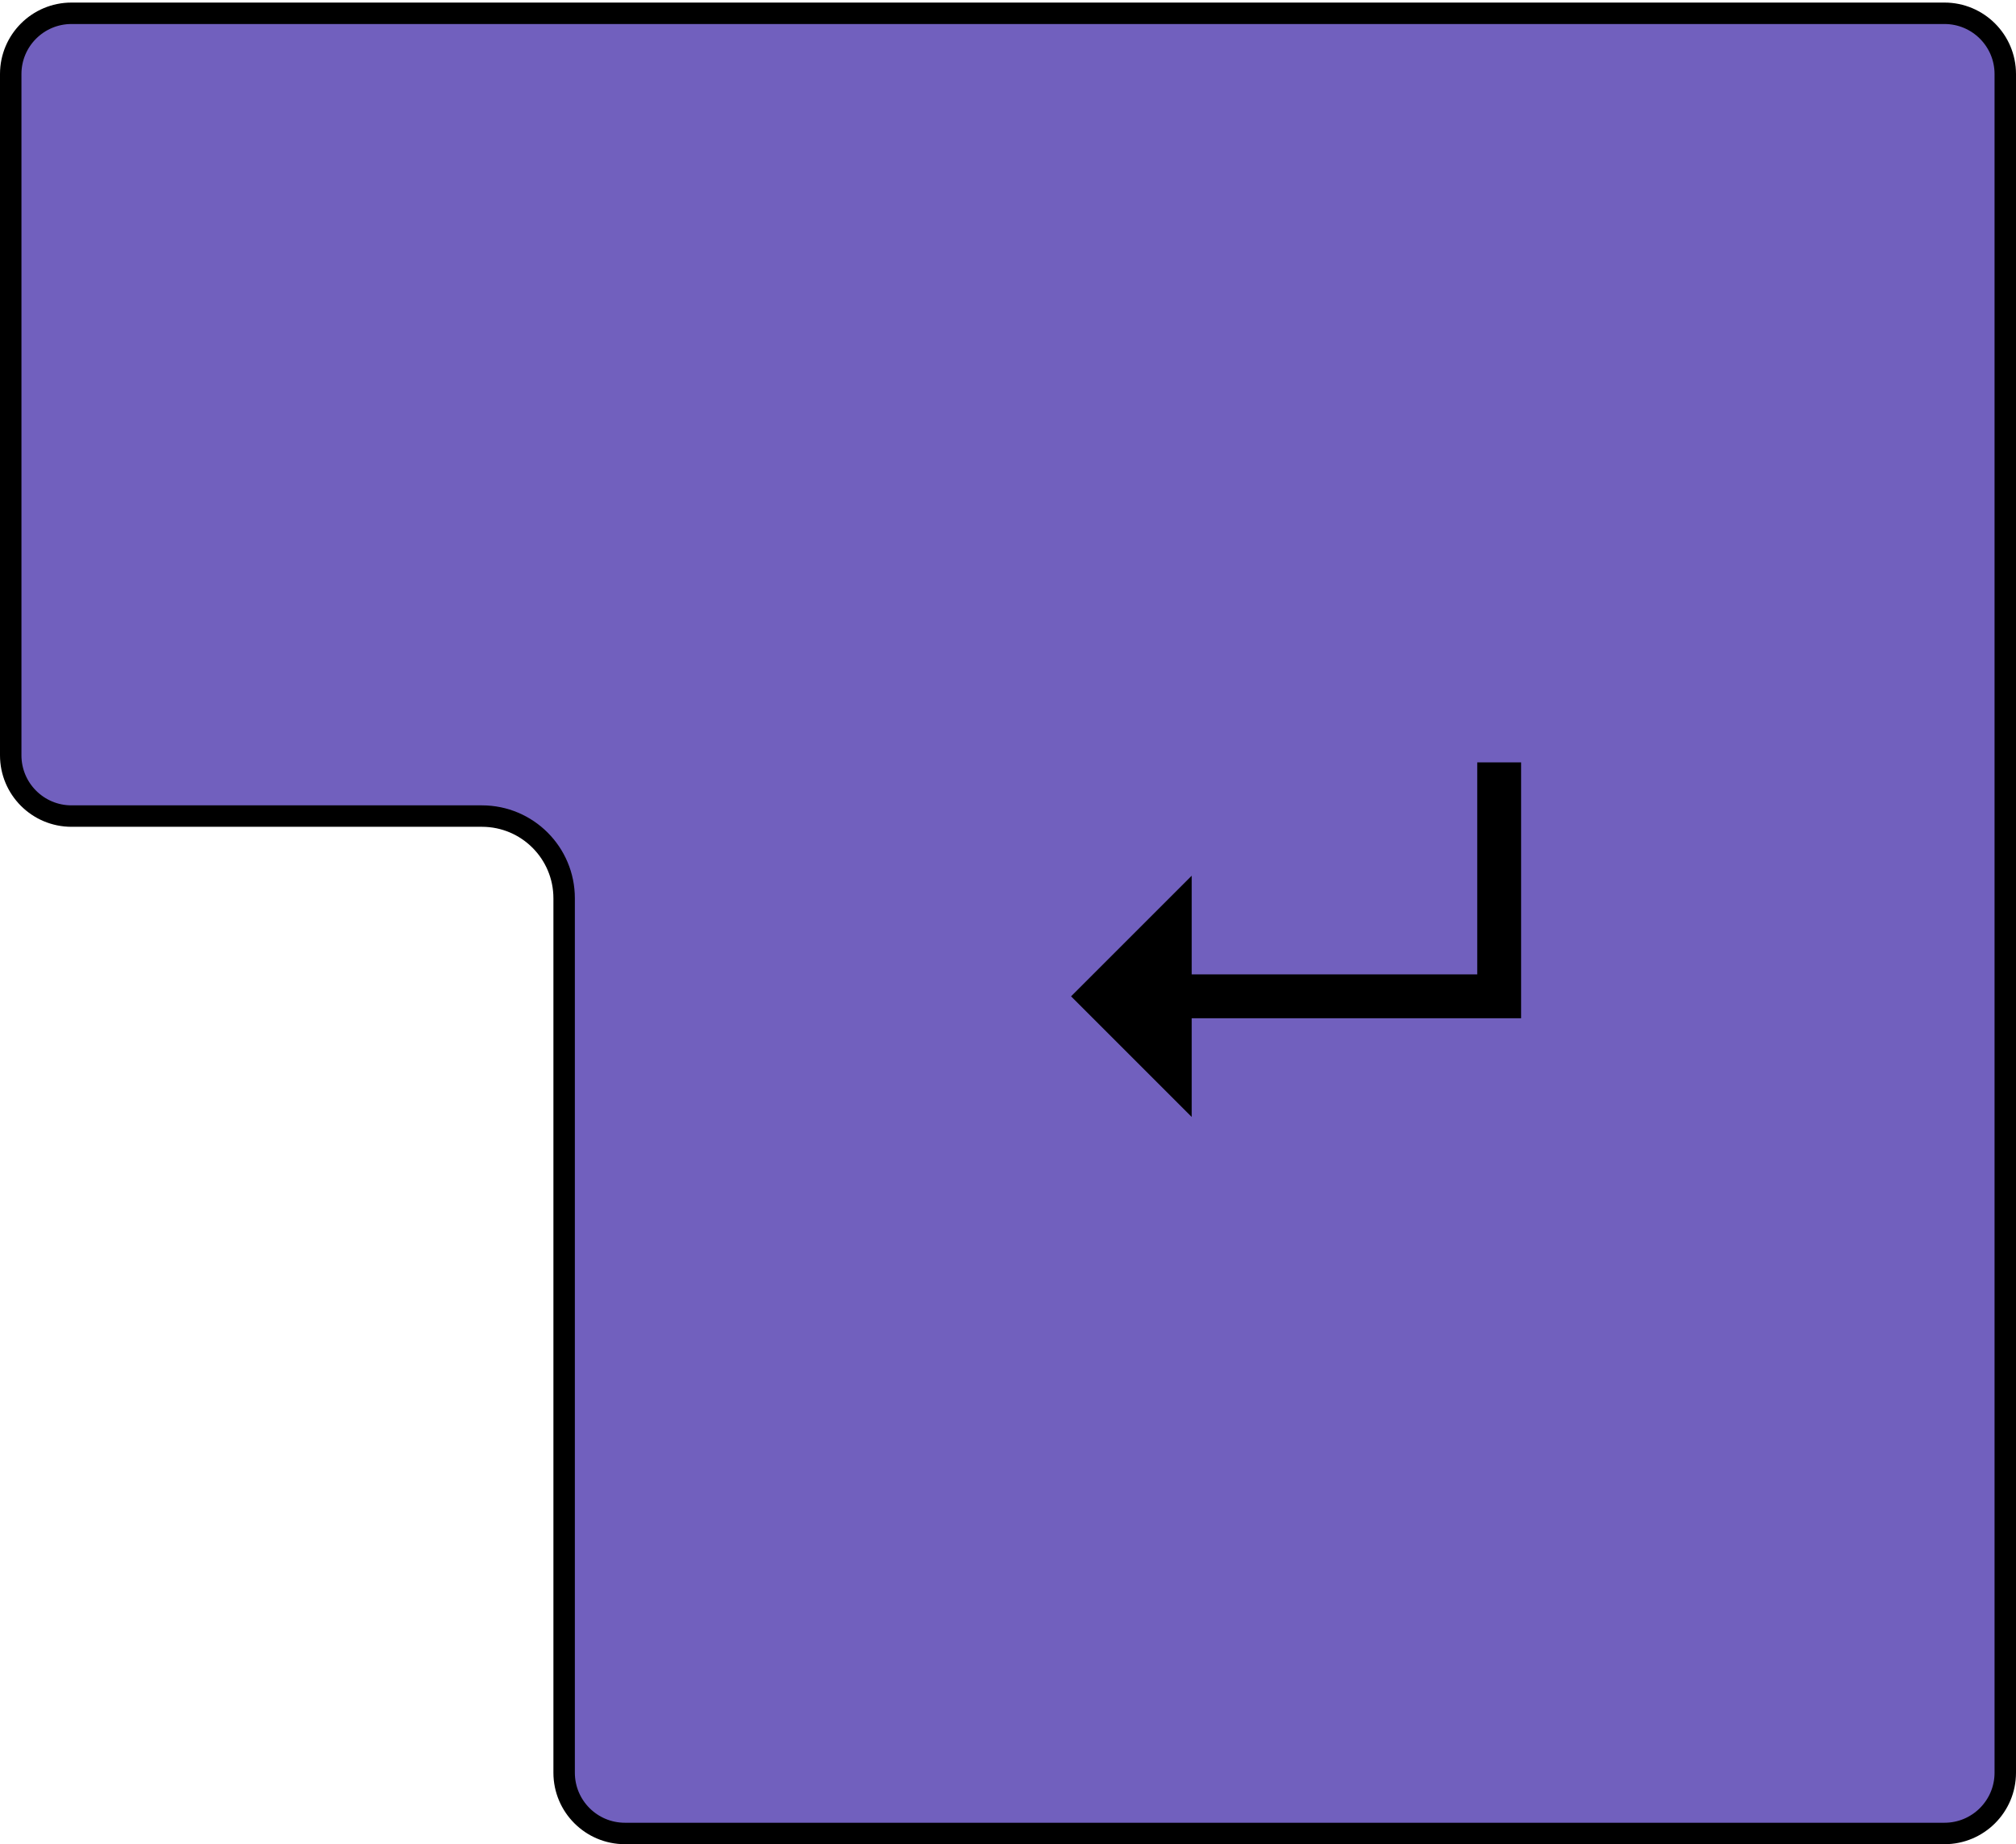 <svg width="141" height="129" viewBox="0 0 141 129" fill="none" xmlns="http://www.w3.org/2000/svg">
<path d="M5 0.93H136C138.347 0.93 140.25 2.833 140.25 5.18V124C140.25 126.347 138.347 128.25 136 128.25H43.706C41.359 128.25 39.456 126.347 39.456 124V62.834C39.456 59.658 36.882 57.084 33.706 57.084H5C2.653 57.084 0.75 55.181 0.75 52.834V5.18C0.75 2.833 2.653 0.93 5 0.93Z" fill="#351DA3" fill-opacity="0.7" stroke="black" stroke-width="1.5"/>
<path d="M83.347 78.131L74.91 69.693L83.347 61.256V78.131ZM80.762 71.227V68.159H106.302V71.227H80.762ZM103.319 71.227V53.33H106.387V71.227H103.319Z" fill="black"/>
</svg>
